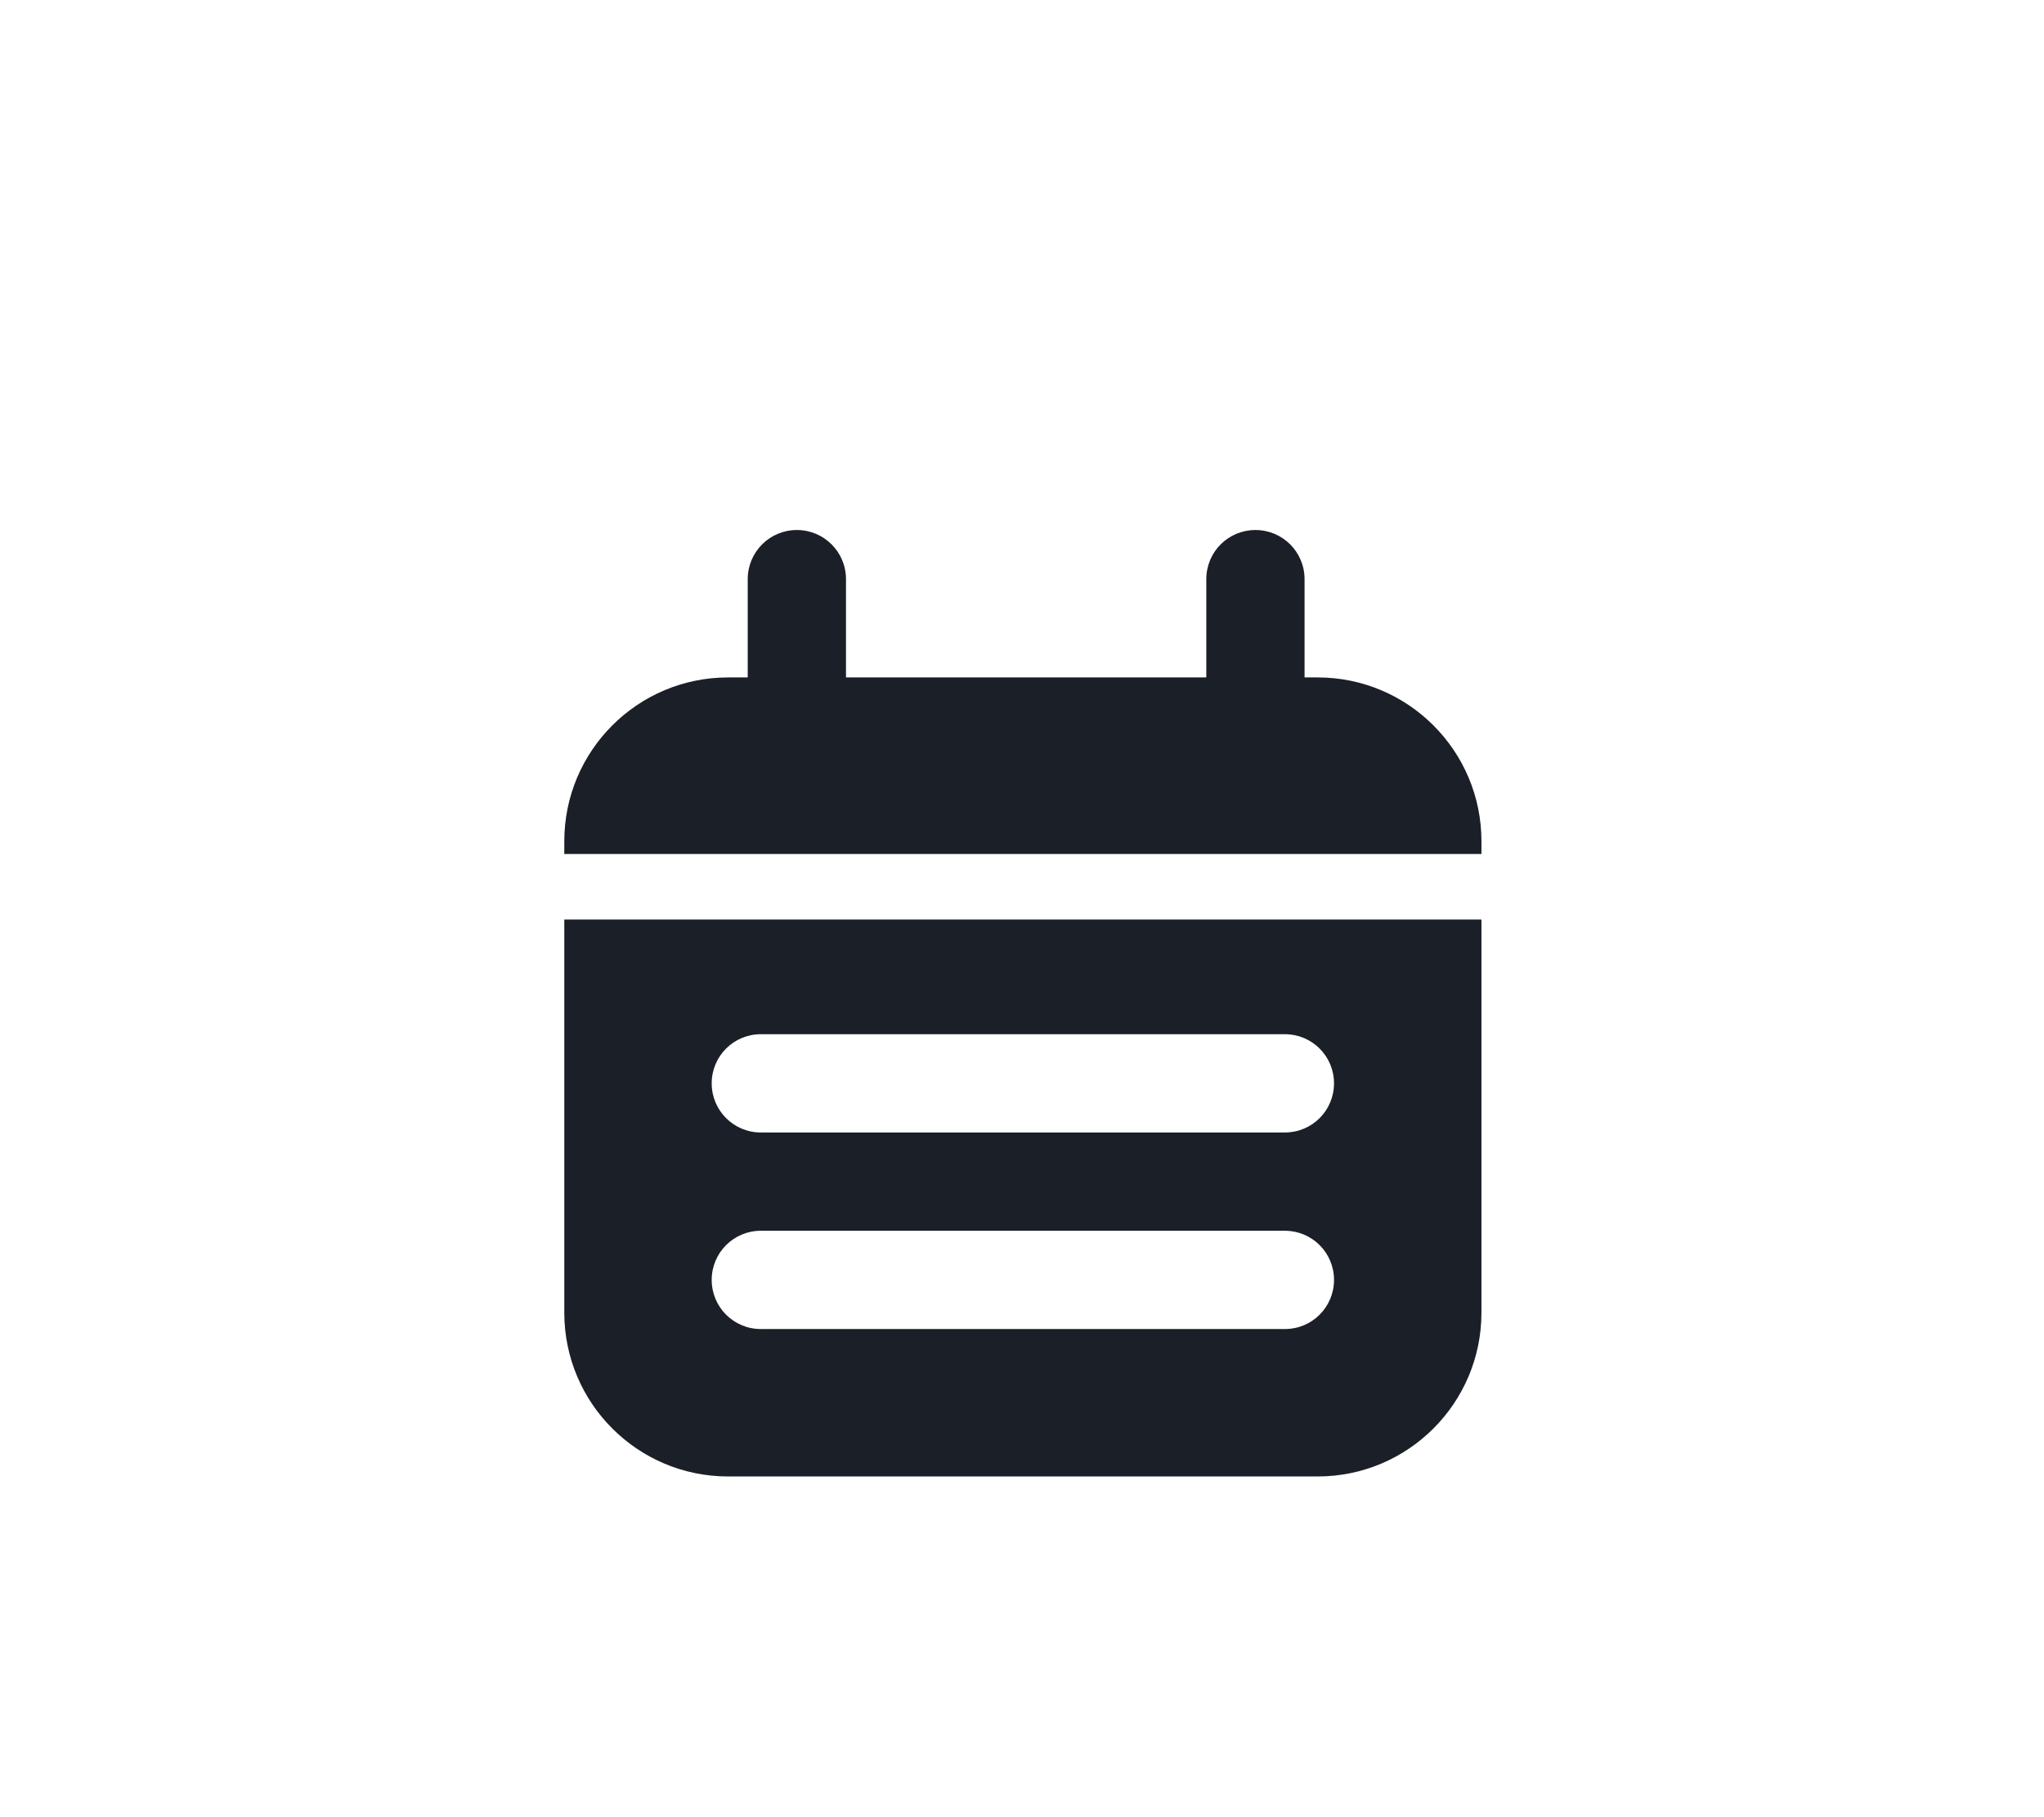 <svg width="54" height="48" viewBox="0 0 54 48" fill="none" xmlns="http://www.w3.org/2000/svg">
<mask id="mask0_100_687" style="mask-type:alpha" maskUnits="userSpaceOnUse" x="0" y="0" width="54" height="48">
<rect width="54" height="48" fill="#D9D9D9"/>
</mask>
<g mask="url(#mask0_100_687)">
<g clip-path="url(#clip0_100_687)">
<path d="M14.908 34.673C14.908 37.062 16.846 39 19.235 39H34.811C37.199 39 39.138 37.062 39.138 34.673V24.289H14.908V34.673ZM20.1 27.318H33.945C34.664 27.318 35.243 27.898 35.243 28.616C35.243 29.334 34.664 29.914 33.945 29.914H20.1C19.382 29.914 18.802 29.334 18.802 28.616C18.802 27.898 19.382 27.318 20.1 27.318ZM20.1 32.51H33.945C34.664 32.51 35.243 33.09 35.243 33.808C35.243 34.526 34.664 35.106 33.945 35.106H20.1C19.382 35.106 18.802 34.526 18.802 33.808C18.802 33.09 19.382 32.51 20.1 32.51Z" fill="#1B1F27"/>
<path d="M34.811 17.894H34.465V15.298C34.465 14.58 33.885 14 33.167 14C32.448 14 31.869 14.58 31.869 15.298V17.894H22.35V15.298C22.35 14.58 21.77 14 21.052 14C20.334 14 19.754 14.58 19.754 15.298V17.894H19.235C16.846 17.894 14.908 19.832 14.908 22.221V22.558H39.138V22.221C39.138 19.832 37.199 17.894 34.811 17.894Z" fill="#1B1F27"/>
</g>
</g>
<defs>
<clipPath id="clip0_100_687">
<rect width="24.23" height="25" fill="white" transform="translate(14.908 14)"/>
</clipPath>
</defs>
</svg>
